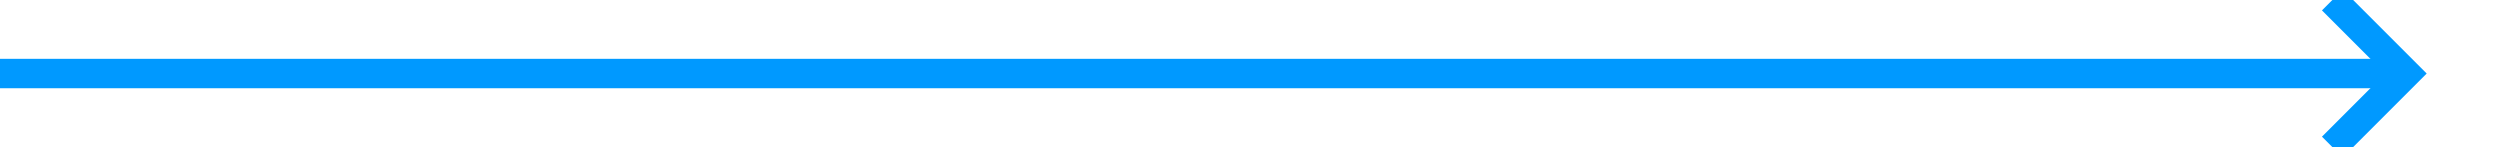 ﻿<?xml version="1.0" encoding="utf-8"?>
<svg version="1.1" xmlns:xlink="http://www.w3.org/1999/xlink" width="170px" height="10px" preserveAspectRatio="xMinYMid meet" viewBox="918 415  170 8" xmlns="http://www.w3.org/2000/svg">
  <path d="M 918 419  L 1081 419  " stroke-width="2" stroke="#0099ff" fill="none" />
  <path d="M 1075.893 414.707  L 1080.186 419  L 1075.893 423.293  L 1077.307 424.707  L 1082.307 419.707  L 1083.014 419  L 1082.307 418.293  L 1077.307 413.293  L 1075.893 414.707  Z " fill-rule="nonzero" fill="#0099ff" stroke="none" />
</svg>